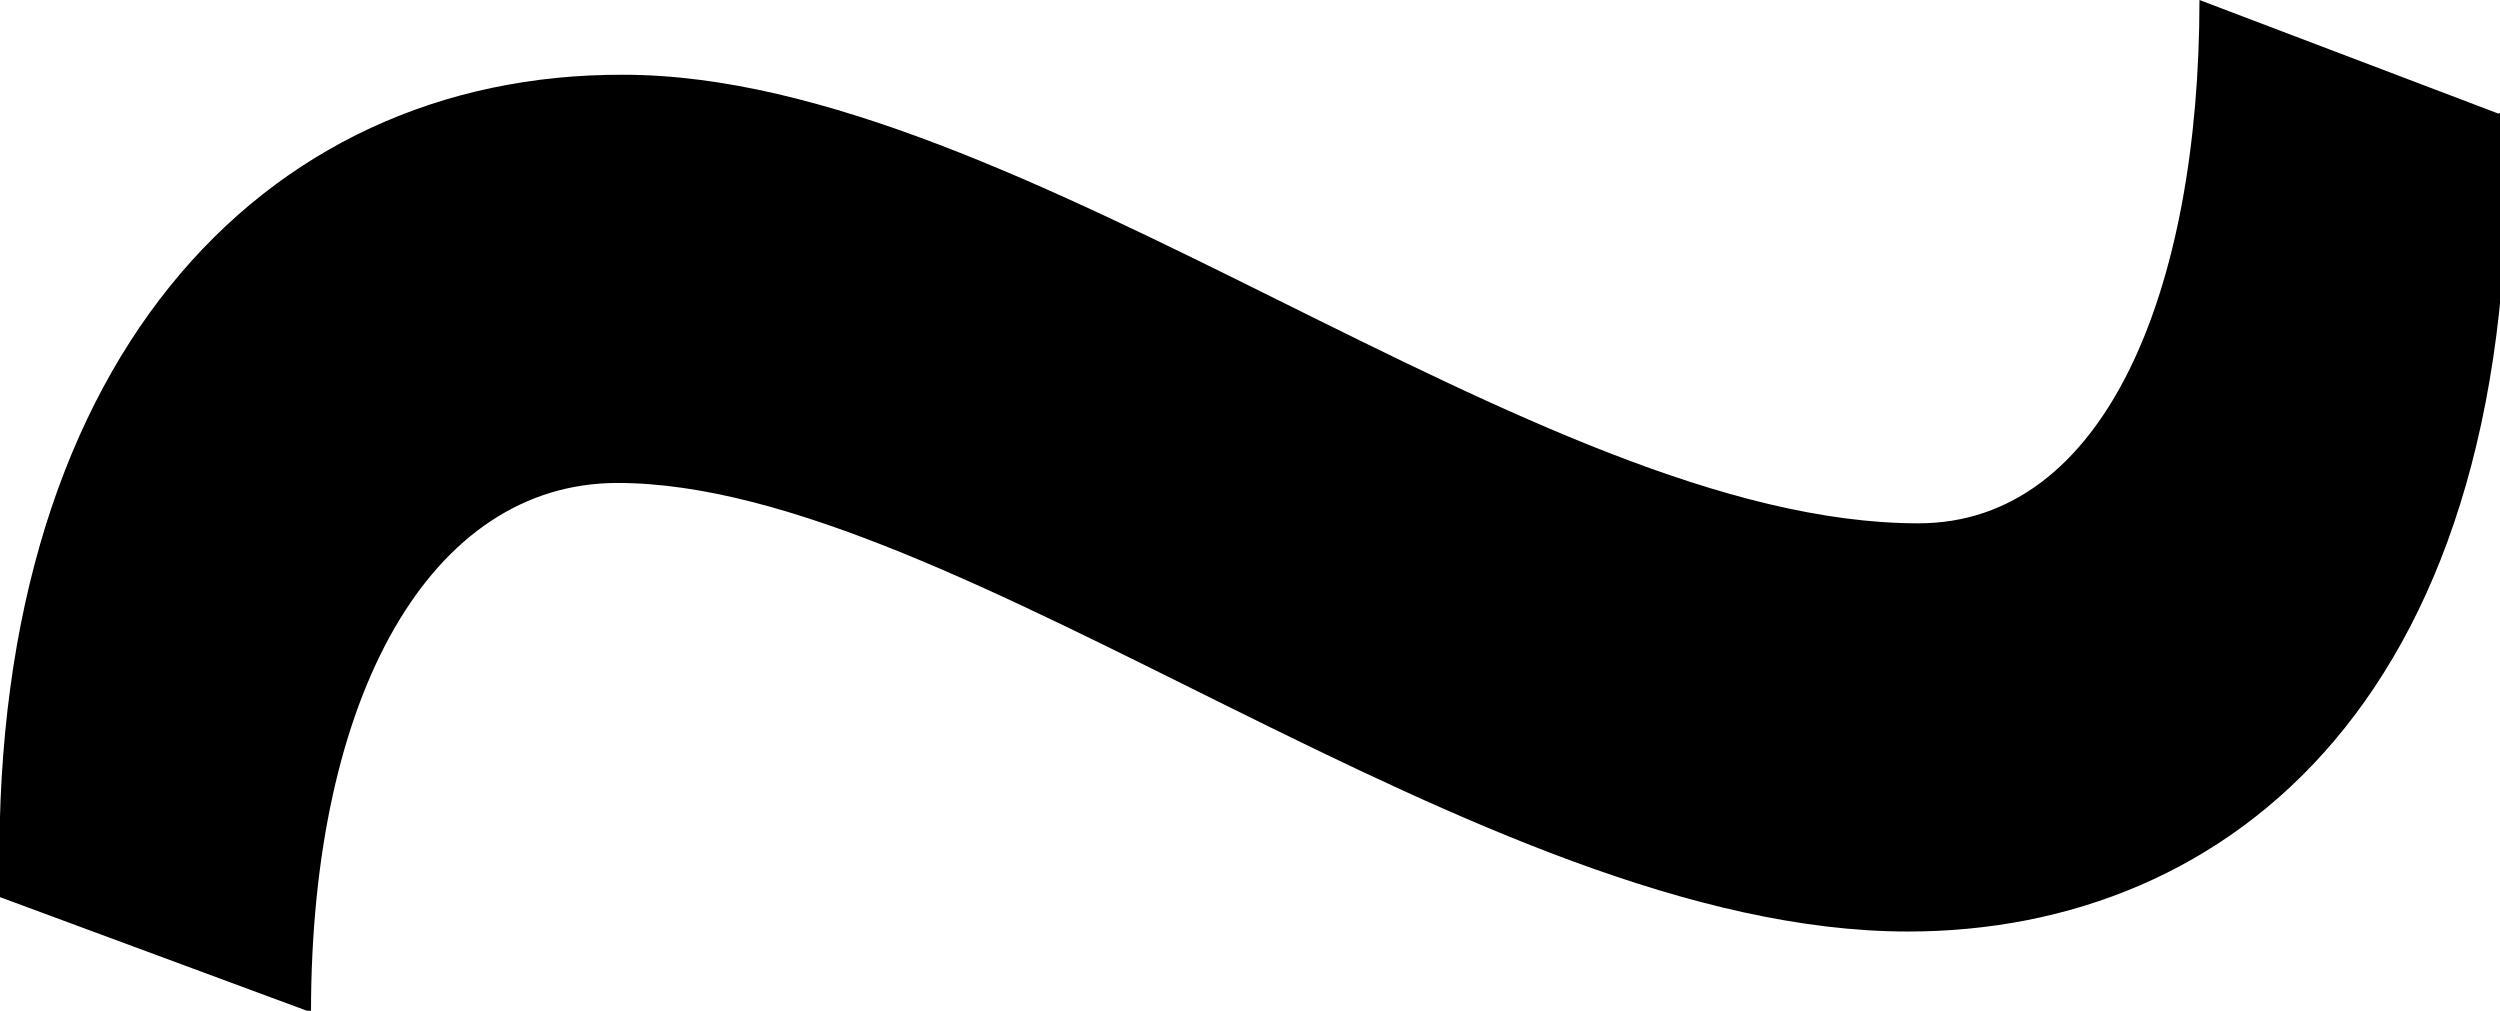<svg viewBox="0 0 16.72 6.76" id="symbol-prf" xmlns="http://www.w3.org/2000/svg"><path class="bncls-1" d="M16.71.76l-2-.76c0 1.94-.63 3.5-1.88 3.5-2.57 0-6-3-8.66-3C1.74.49-.1 2.45 0 6l2.08.77c0-2.12.8-3.54 2.05-3.54 2.28 0 5.76 3 8.63 3 2.15 0 4.13-1.58 4-5.5"></path></svg>